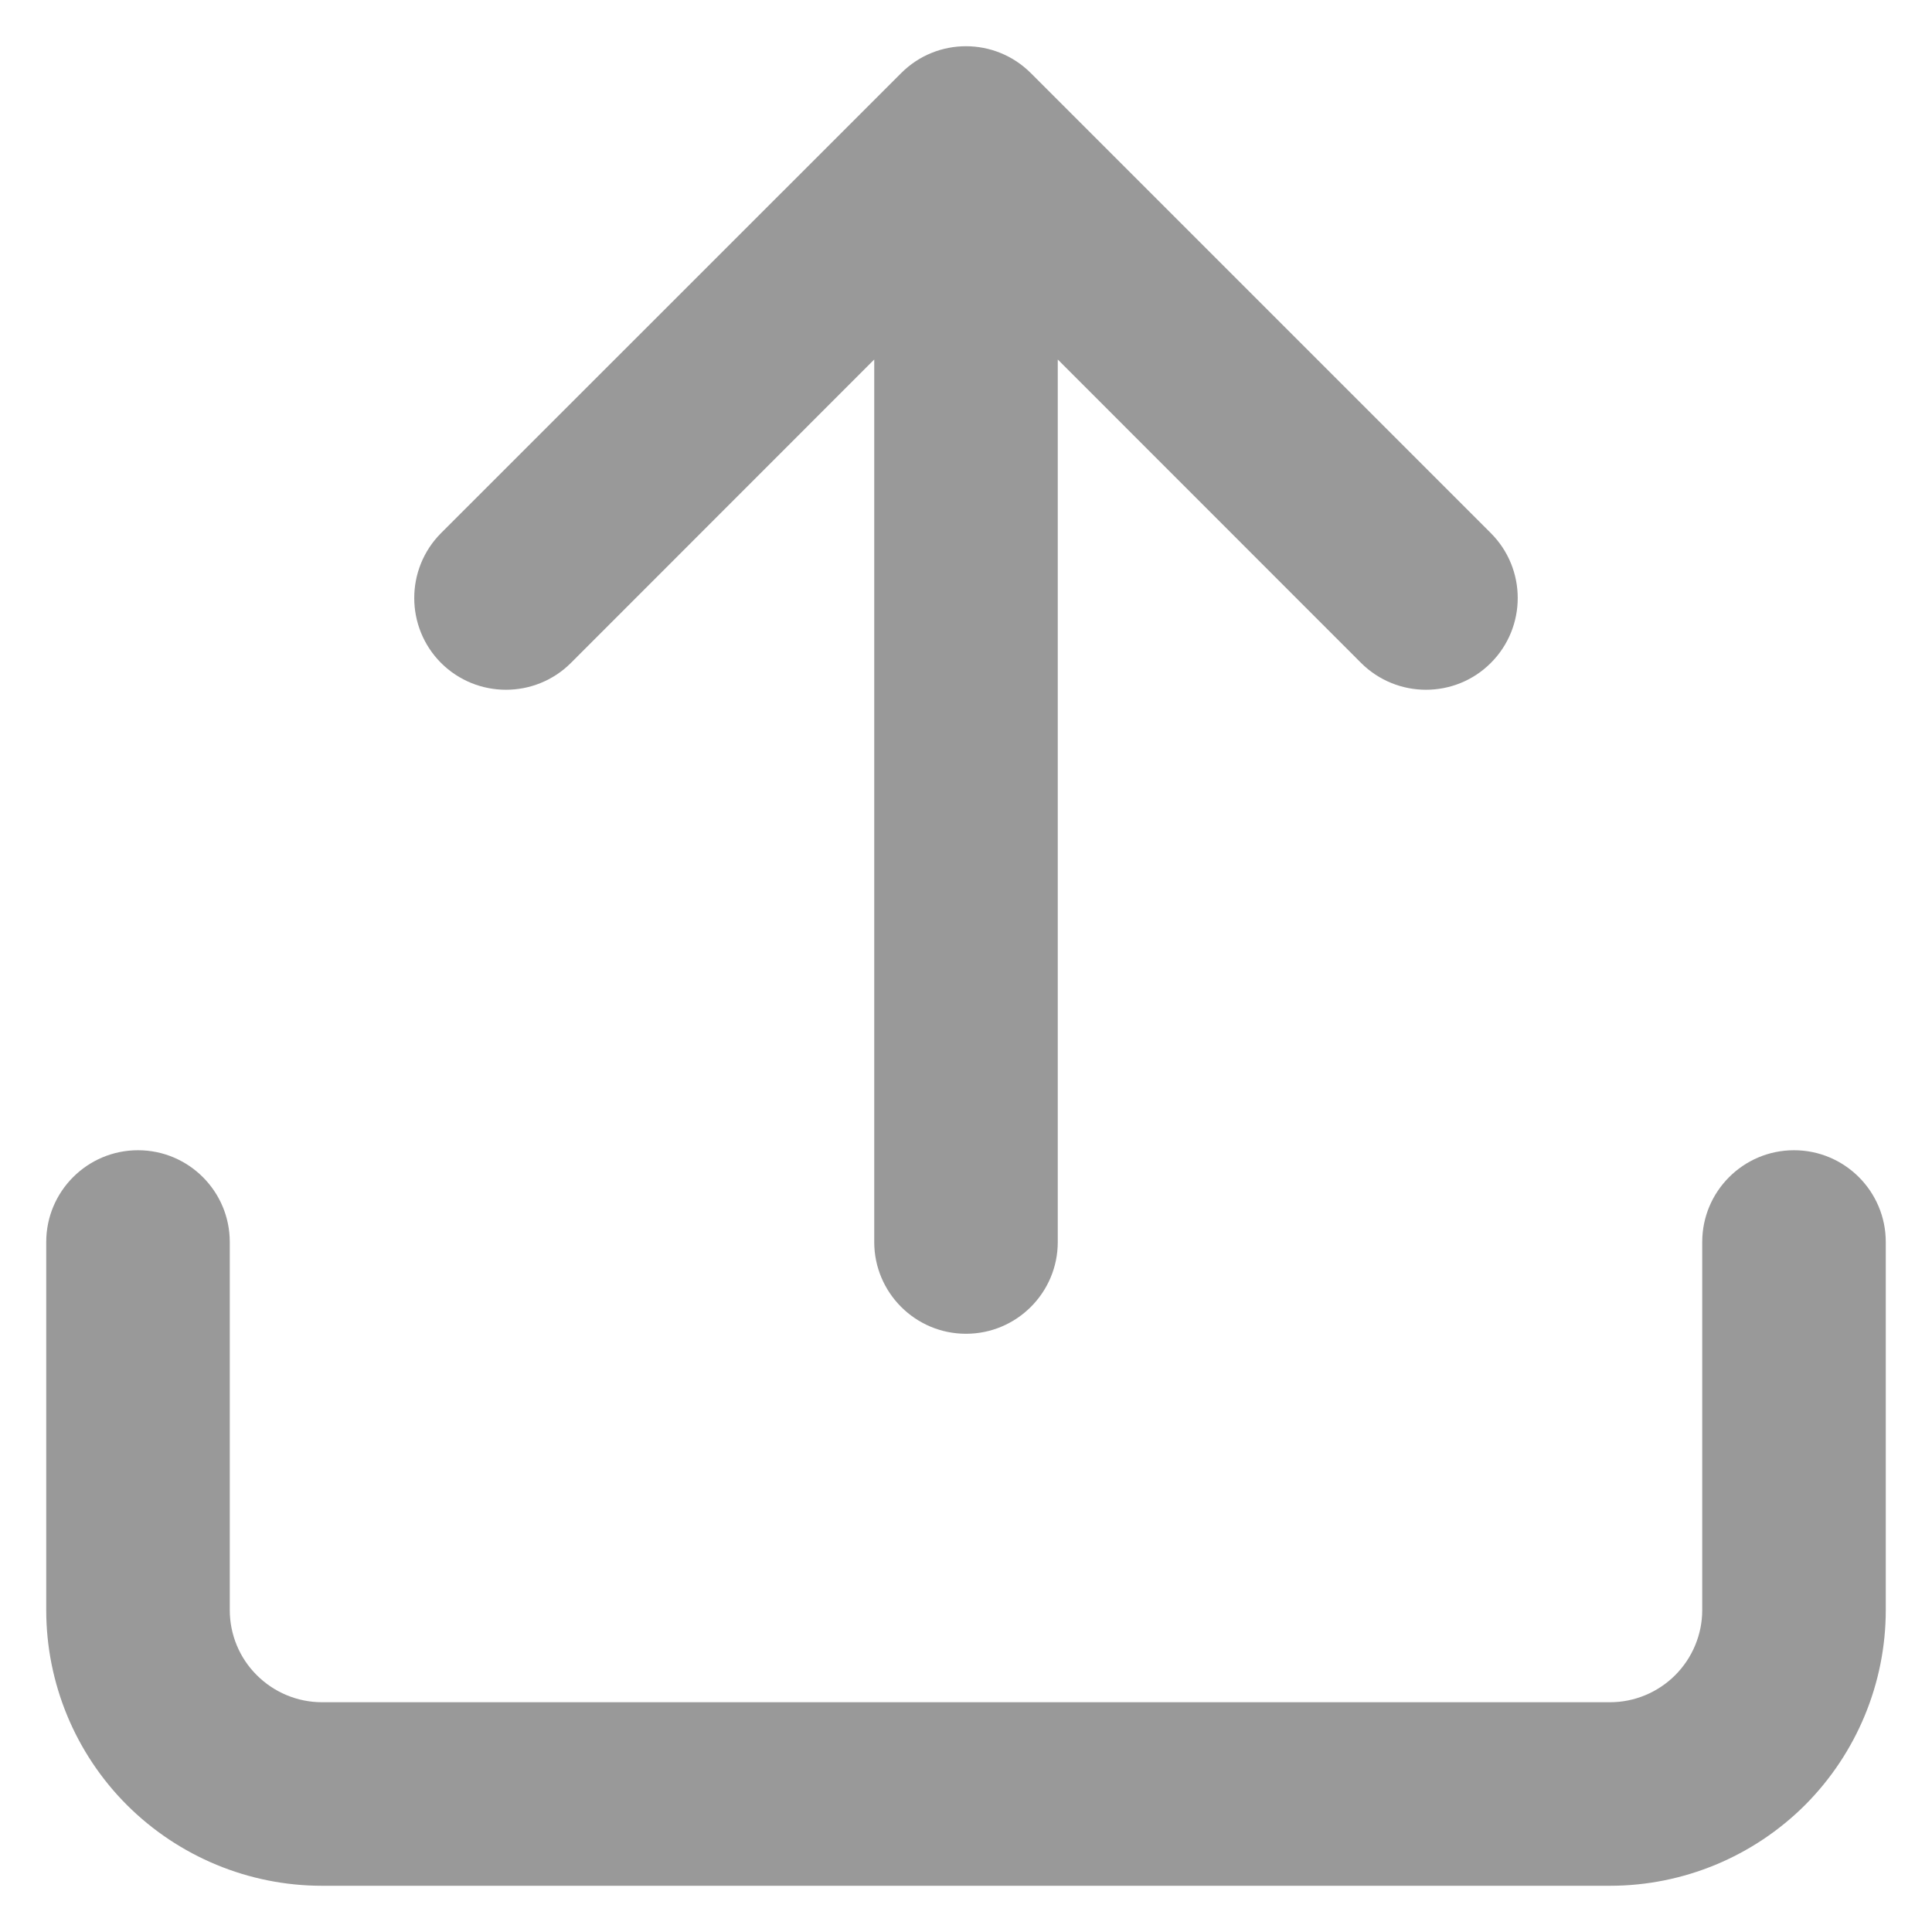 <svg width="14" height="14" viewBox="0 0 14 14" fill="none" xmlns="http://www.w3.org/2000/svg">
<path fill-rule="evenodd" clip-rule="evenodd" d="M6.53 0.53C6.789 0.27 7.21 0.27 7.47 0.53L10.803 3.863C11.063 4.123 11.063 4.544 10.803 4.804C10.544 5.063 10.123 5.063 9.863 4.804L7.665 2.605V9C7.665 9.367 7.367 9.665 7 9.665C6.633 9.665 6.335 9.367 6.335 9V2.605L4.137 4.804C3.877 5.063 3.456 5.063 3.196 4.804C2.937 4.544 2.937 4.123 3.196 3.863L6.53 0.53ZM1 8.335C1.367 8.335 1.665 8.633 1.665 9V11.667C1.665 11.844 1.735 12.014 1.861 12.139C1.986 12.264 2.156 12.335 2.333 12.335H11.667C11.844 12.335 12.014 12.264 12.139 12.139C12.264 12.014 12.335 11.844 12.335 11.667V9C12.335 8.633 12.633 8.335 13 8.335C13.367 8.335 13.665 8.633 13.665 9V11.667C13.665 12.197 13.454 12.705 13.08 13.08C12.705 13.454 12.197 13.665 11.667 13.665H2.333C1.803 13.665 1.295 13.454 0.92 13.08C0.545 12.705 0.335 12.197 0.335 11.667V9C0.335 8.633 0.633 8.335 1 8.335Z" fill="#999999"/>
</svg>
